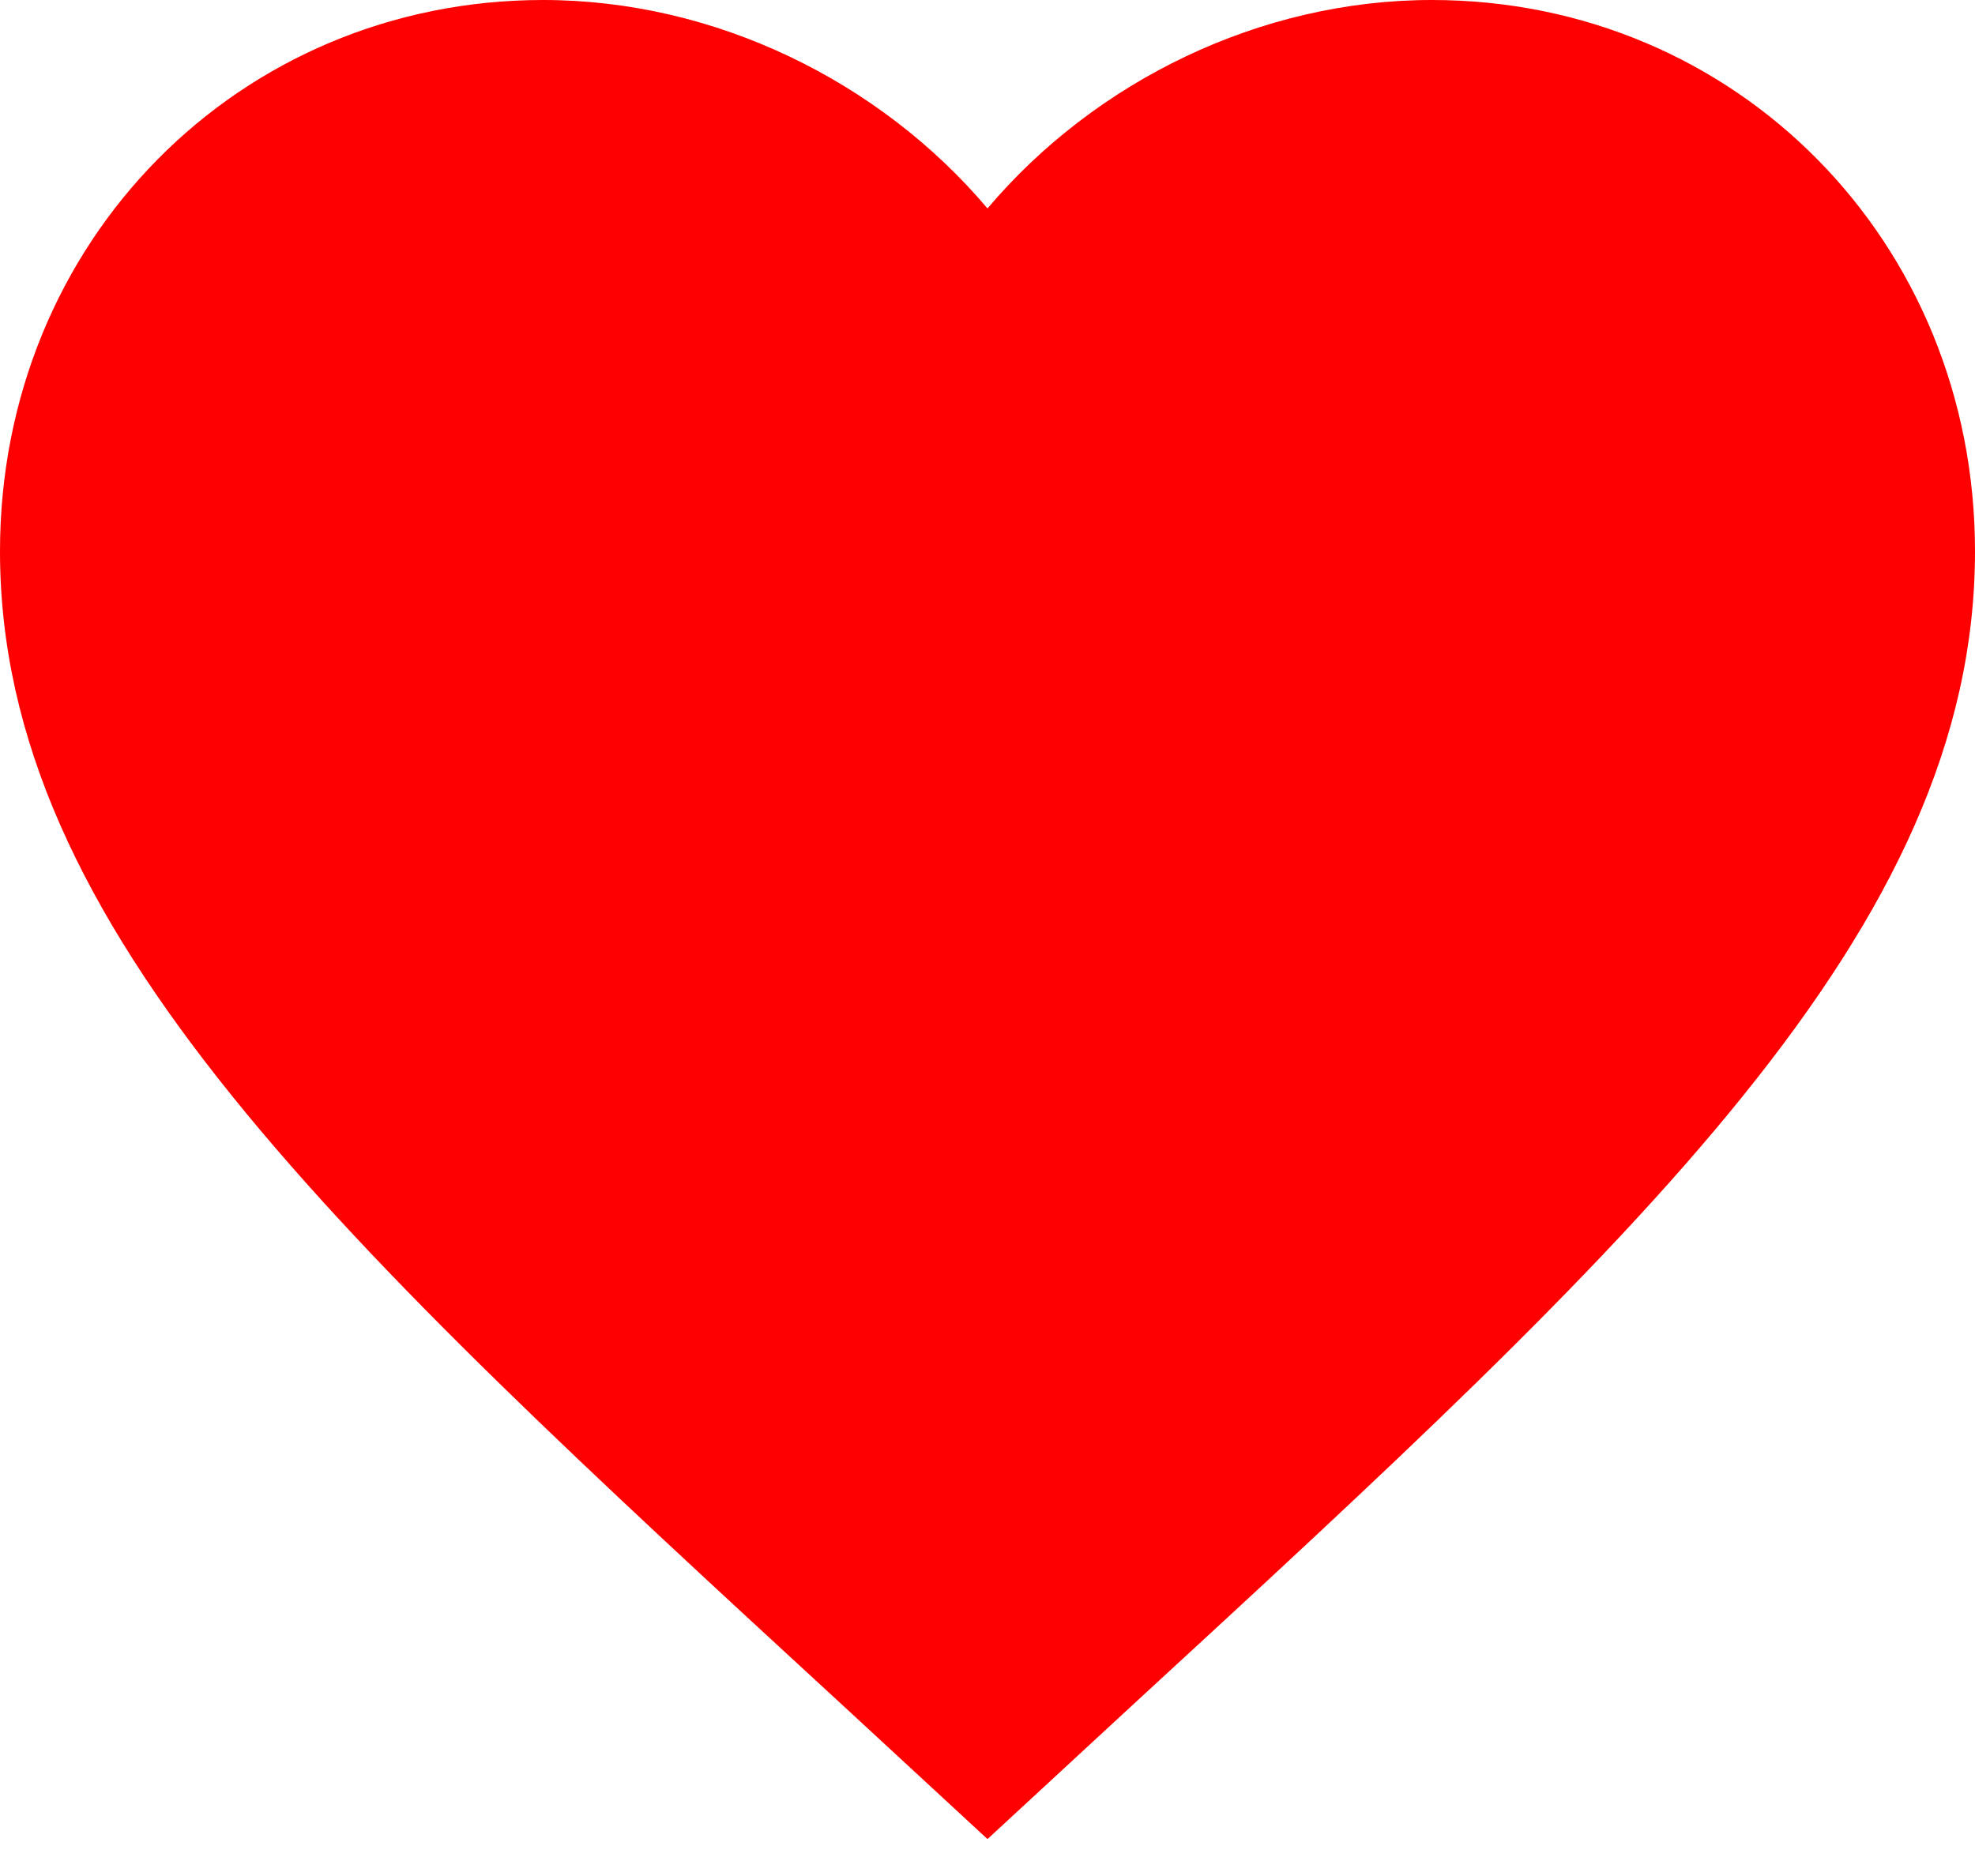 <svg width="20" height="19" viewBox="0 0 20 19" fill="none" xmlns="http://www.w3.org/2000/svg">
<path d="M10 18.626L8.55 17.286C3.4 12.546 0 9.409 0 5.583C0 2.446 2.42 0 5.5 0C7.24 0 8.91 0.822 10 2.111C11.09 0.822 12.76 0 14.5 0C17.58 0 20 2.446 20 5.583C20 9.409 16.6 12.546 11.45 17.286L10 18.626Z" fill="#FF0000"/>
</svg>
